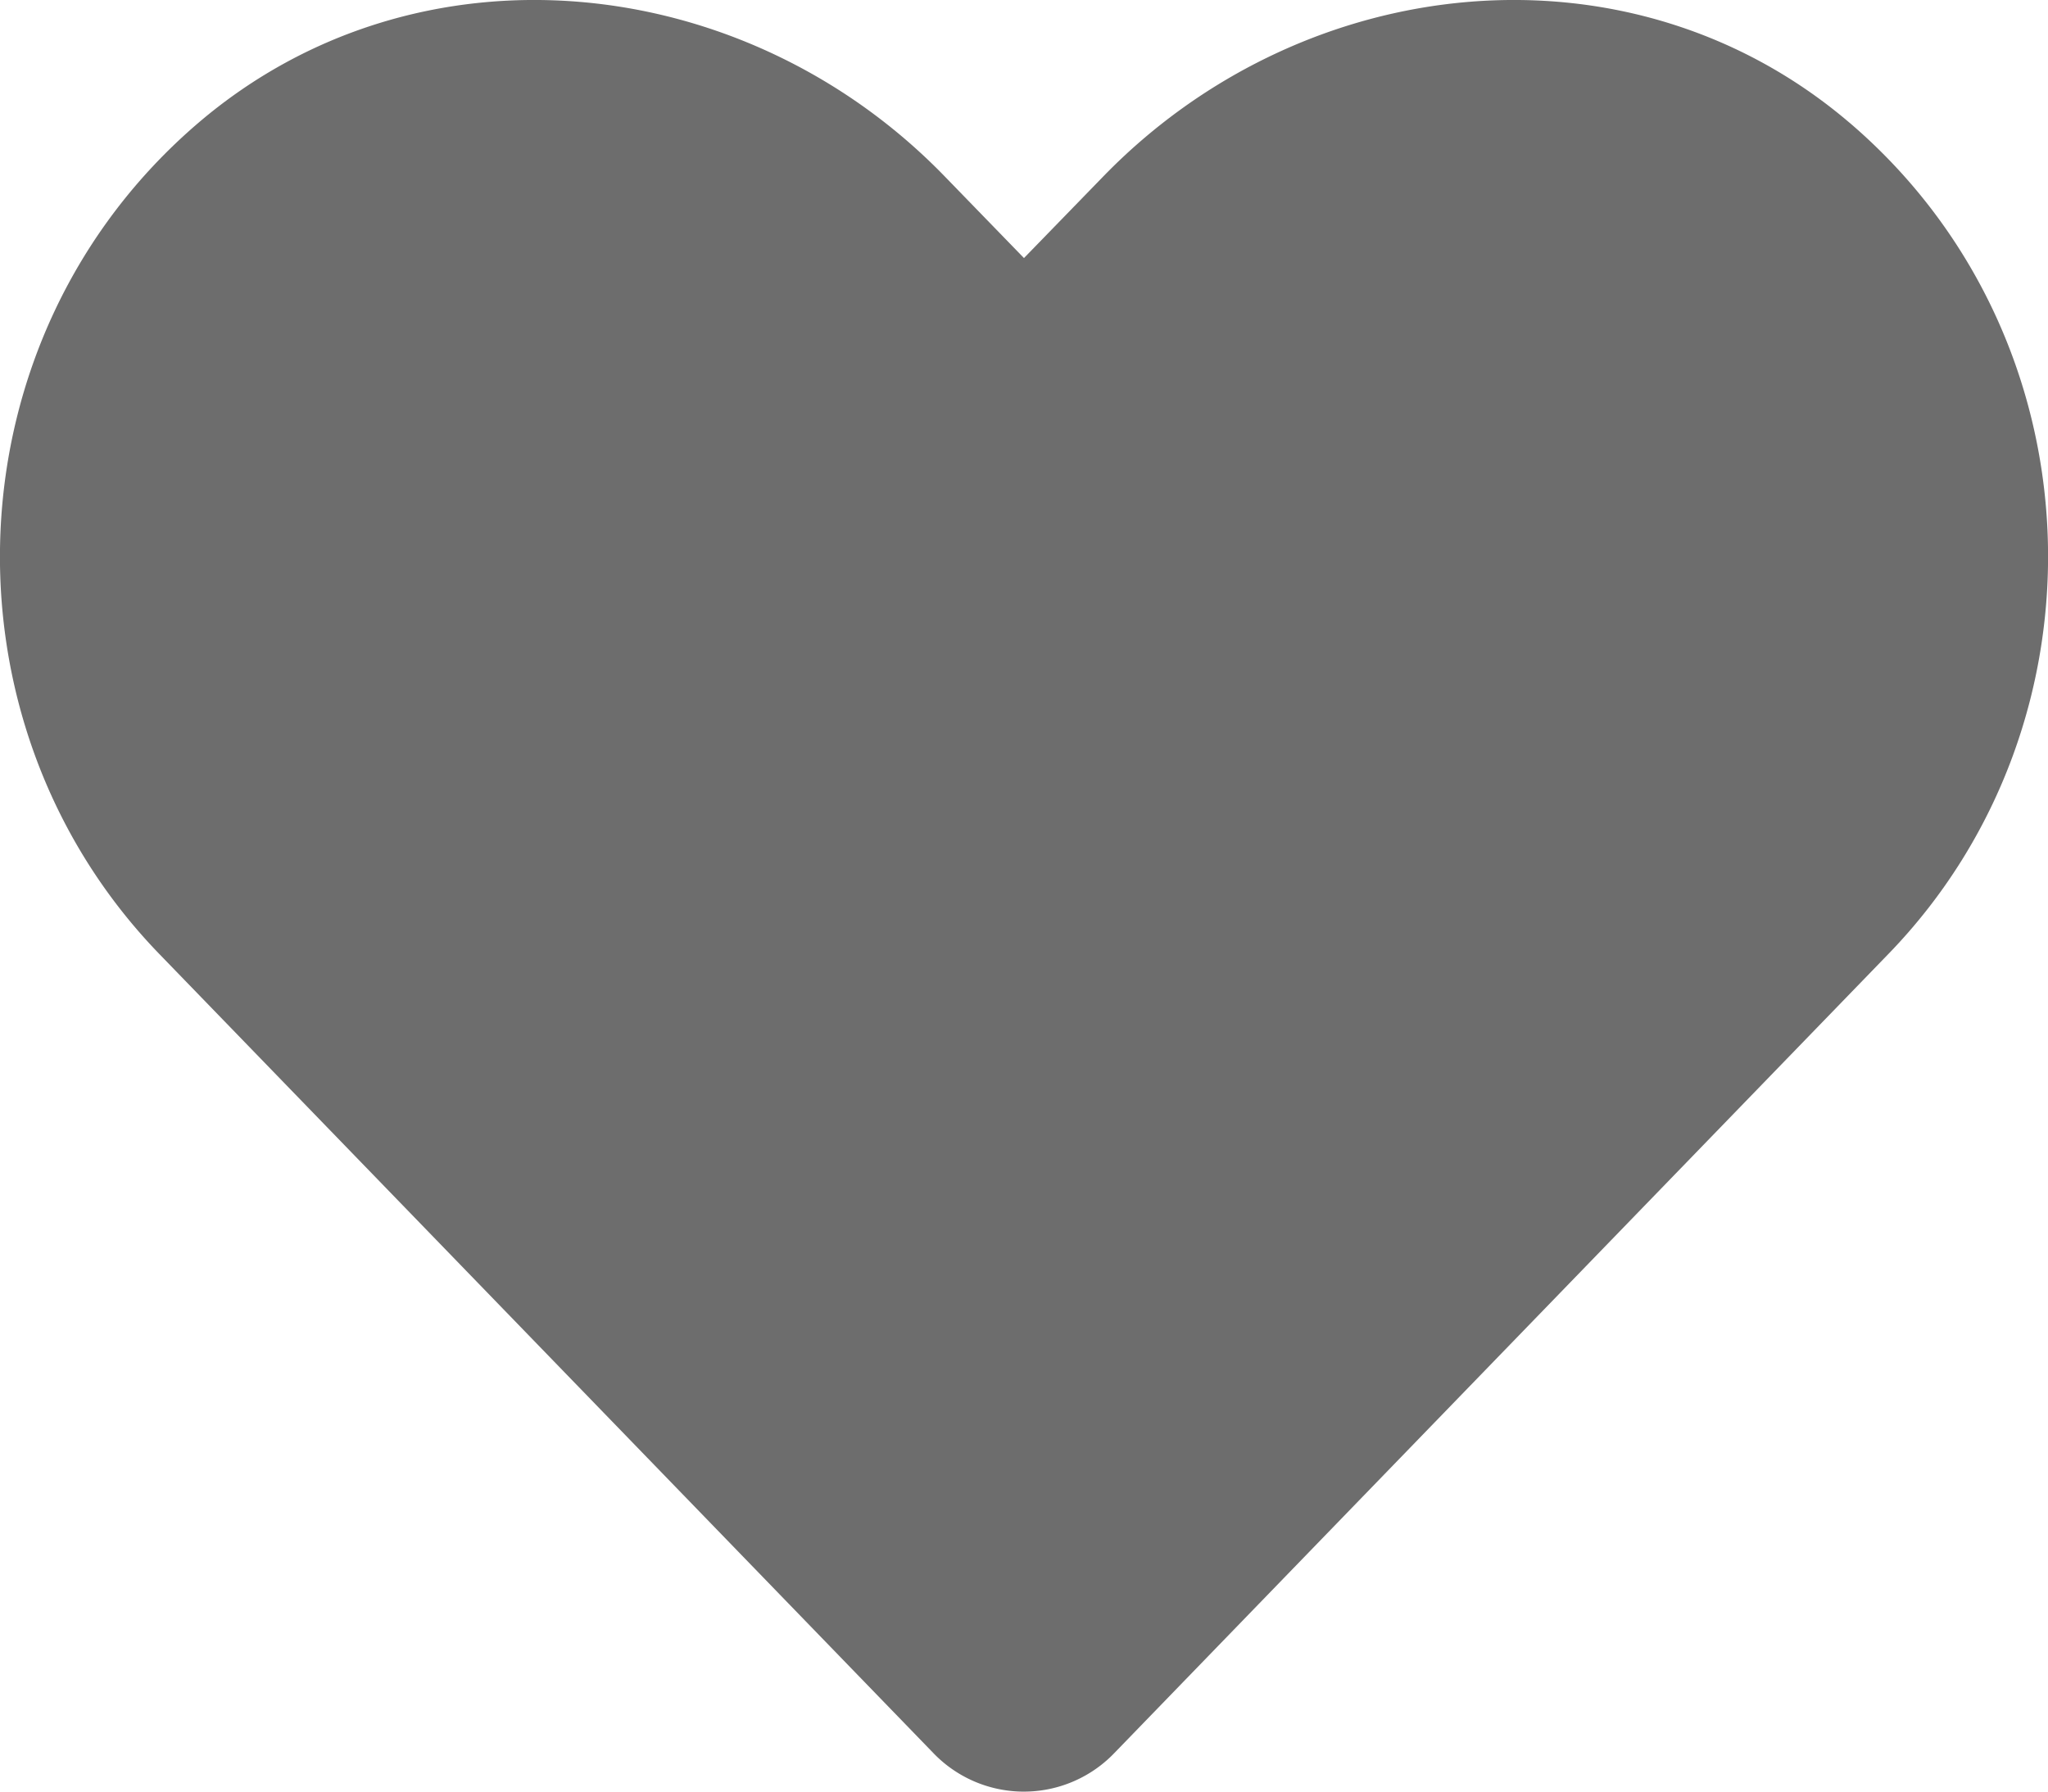 <svg xmlns="http://www.w3.org/2000/svg" viewBox="0 0 512.01 448.01"><title>Asset 2-heart</title><g id="f29dd2da-2527-4ea7-bc01-c8222ade11fa" data-name="Layer 2"><g id="eb46a71c-c768-4285-a370-0ded9f907472" data-name="Layer 1"><g id="ab2e5d45-fd0a-46b0-a2e5-1c94c9c21270" data-name="a4d6368f-4a56-44e6-93f6-6d214e8a2858"><g id="f065dffe-7171-4de5-a1e0-db61a373700b" data-name="e639c960-33c9-4ce3-9d53-91204998632c"><path d="M462.32,30.63c-54.8-46.7-136.3-38.3-186.6,13.6L256,64.53l-19.7-20.3c-50.2-51.9-131.8-60.3-186.6-13.6-62.8,53.6-66.1,149.8-9.9,207.9l193.5,199.8a31.36,31.36,0,0,0,44.33,1c.33-.32.65-.64,1-1l193.5-199.8c56.3-58.1,53-154.3-9.8-207.9Z" style="fill:#6d6d6d"/></g></g></g></g></svg>